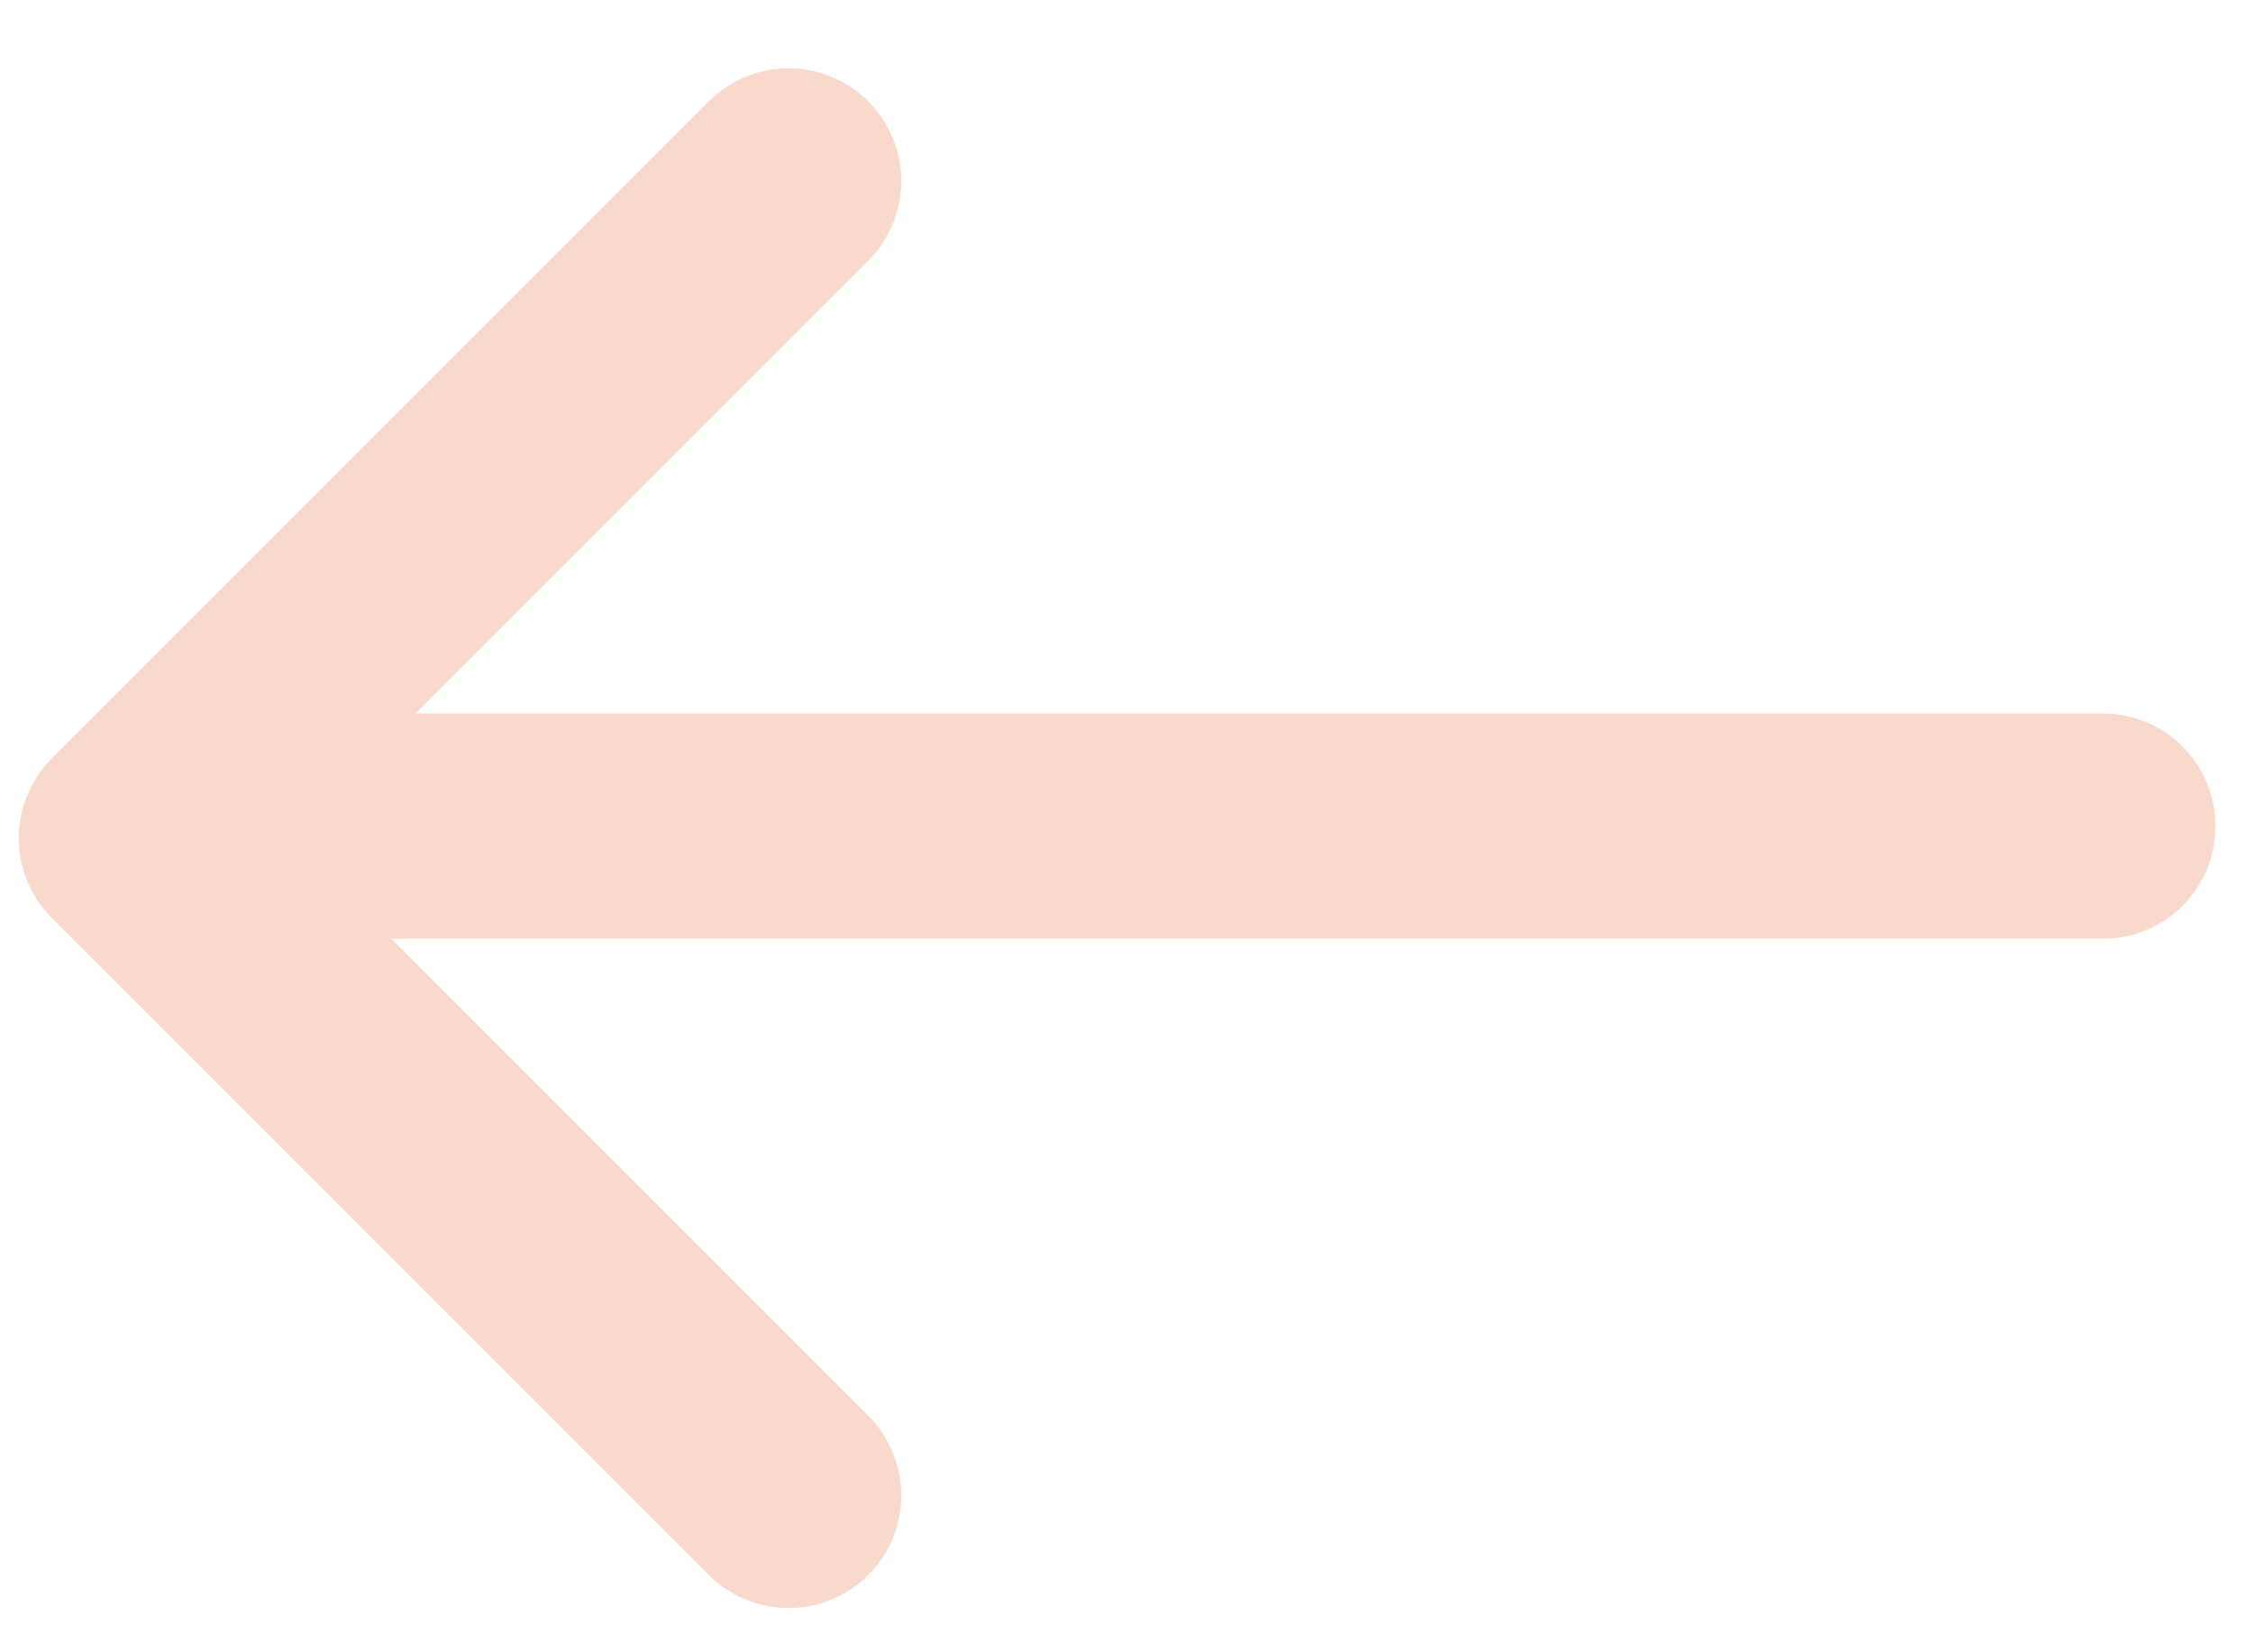 <svg width="30" height="22" viewBox="0 0 30 22" fill="none" xmlns="http://www.w3.org/2000/svg">
<path d="M28 11H2" stroke="#F9D9CC" stroke-width="3" stroke-linecap="round" stroke-linejoin="round"/>
<path d="M10.5 19.91L1.75 11.16L10.5 2.41" stroke="#F9D9CC" stroke-width="3" stroke-linecap="round" stroke-linejoin="round"/>
</svg>
